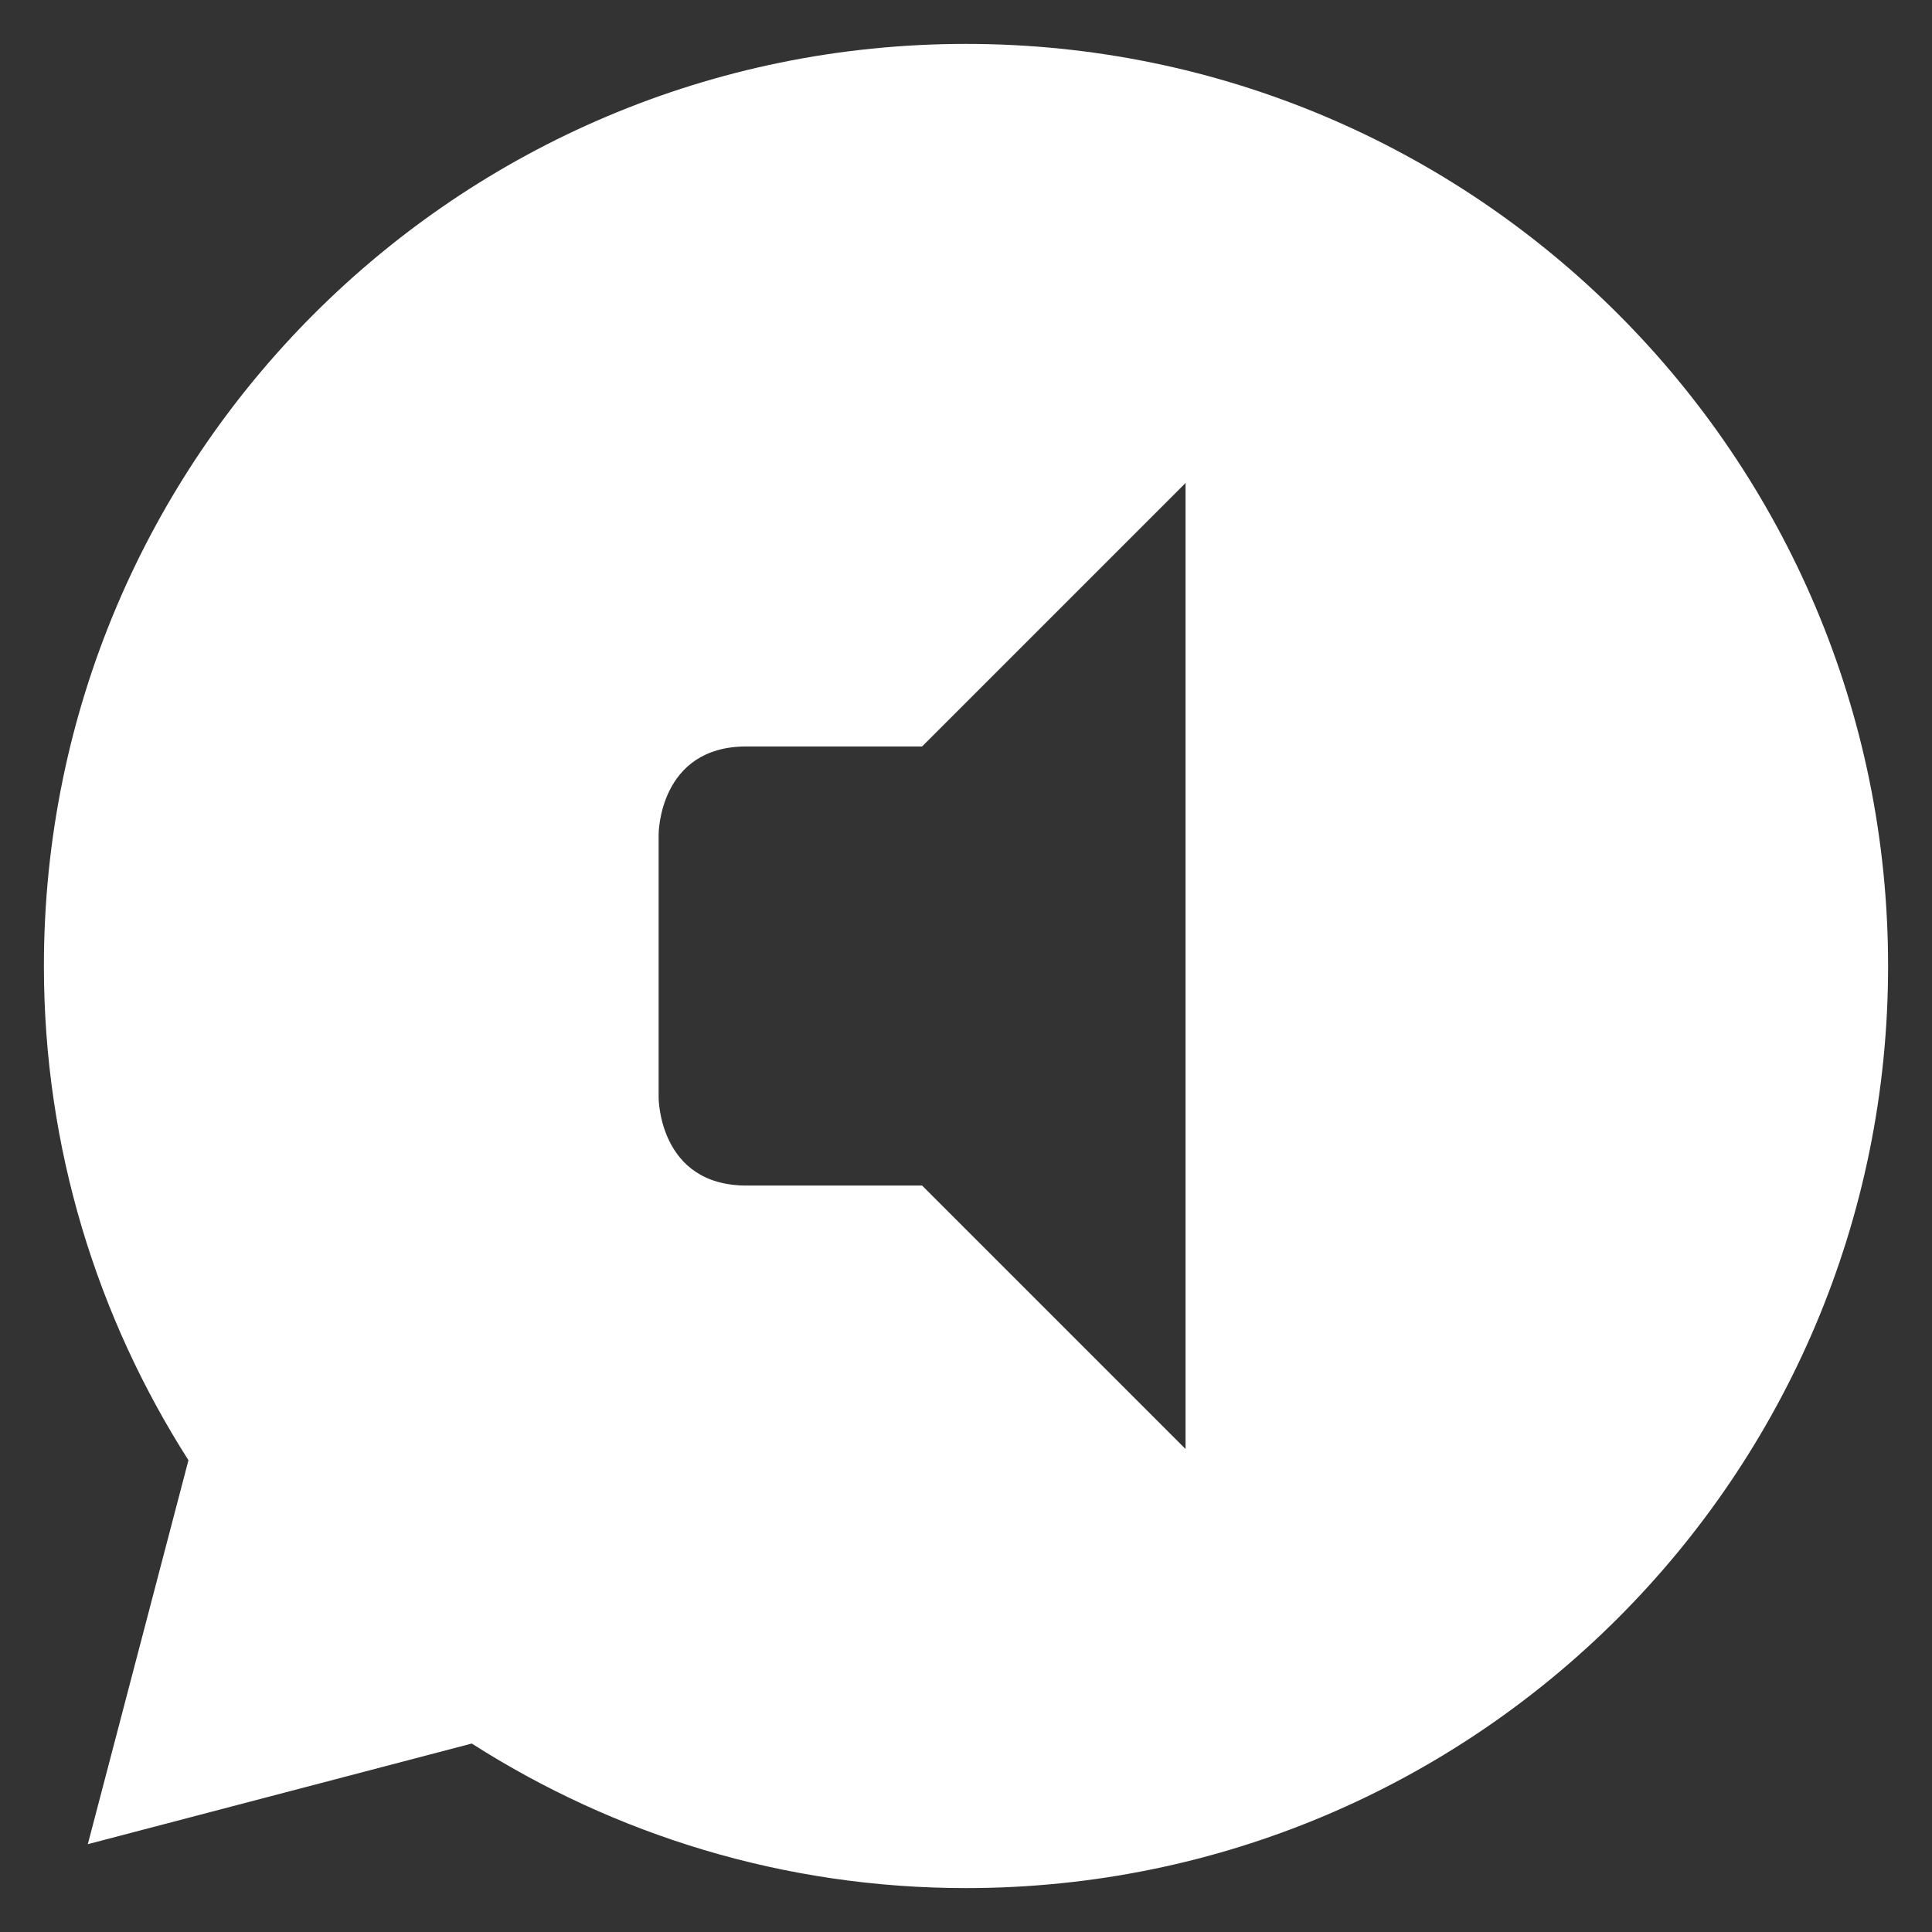 <?xml version="1.0" encoding="utf-8"?>
<!-- Generator: Adobe Illustrator 15.1.0, SVG Export Plug-In . SVG Version: 6.00 Build 0)  -->
<!DOCTYPE svg PUBLIC "-//W3C//DTD SVG 1.1//EN" "http://www.w3.org/Graphics/SVG/1.1/DTD/svg11.dtd">
<svg version="1.1" id="Layer_2" xmlns="http://www.w3.org/2000/svg" xmlns:xlink="http://www.w3.org/1999/xlink" x="0px" y="0px"
	 width="22px" height="22px" viewBox="0 0 22 22" enable-background="new 0 0 22 22" xml:space="preserve">
<rect x="0" y="0" width="22" height="22" fill="#333333" stroke="none"/>
<path fill="#FFFFFF" d="M11,0.5C5.2,0.5,0.5,5.201,0.5,11c0,2.073,0.607,4,1.646,5.628L1,21l4.372-1.146
	C7,20.893,8.927,21.5,11,21.5c5.799,0,10.5-4.7,10.5-10.5C21.5,5.201,16.799,0.5,11,0.5z M13.5,16.5l-3-3c0,0-1,0-2,0s-1-1-1-1v-3
	c0,0,0-1,1-1s2,0,2,0l3-3V16.5z"/>
</svg>
